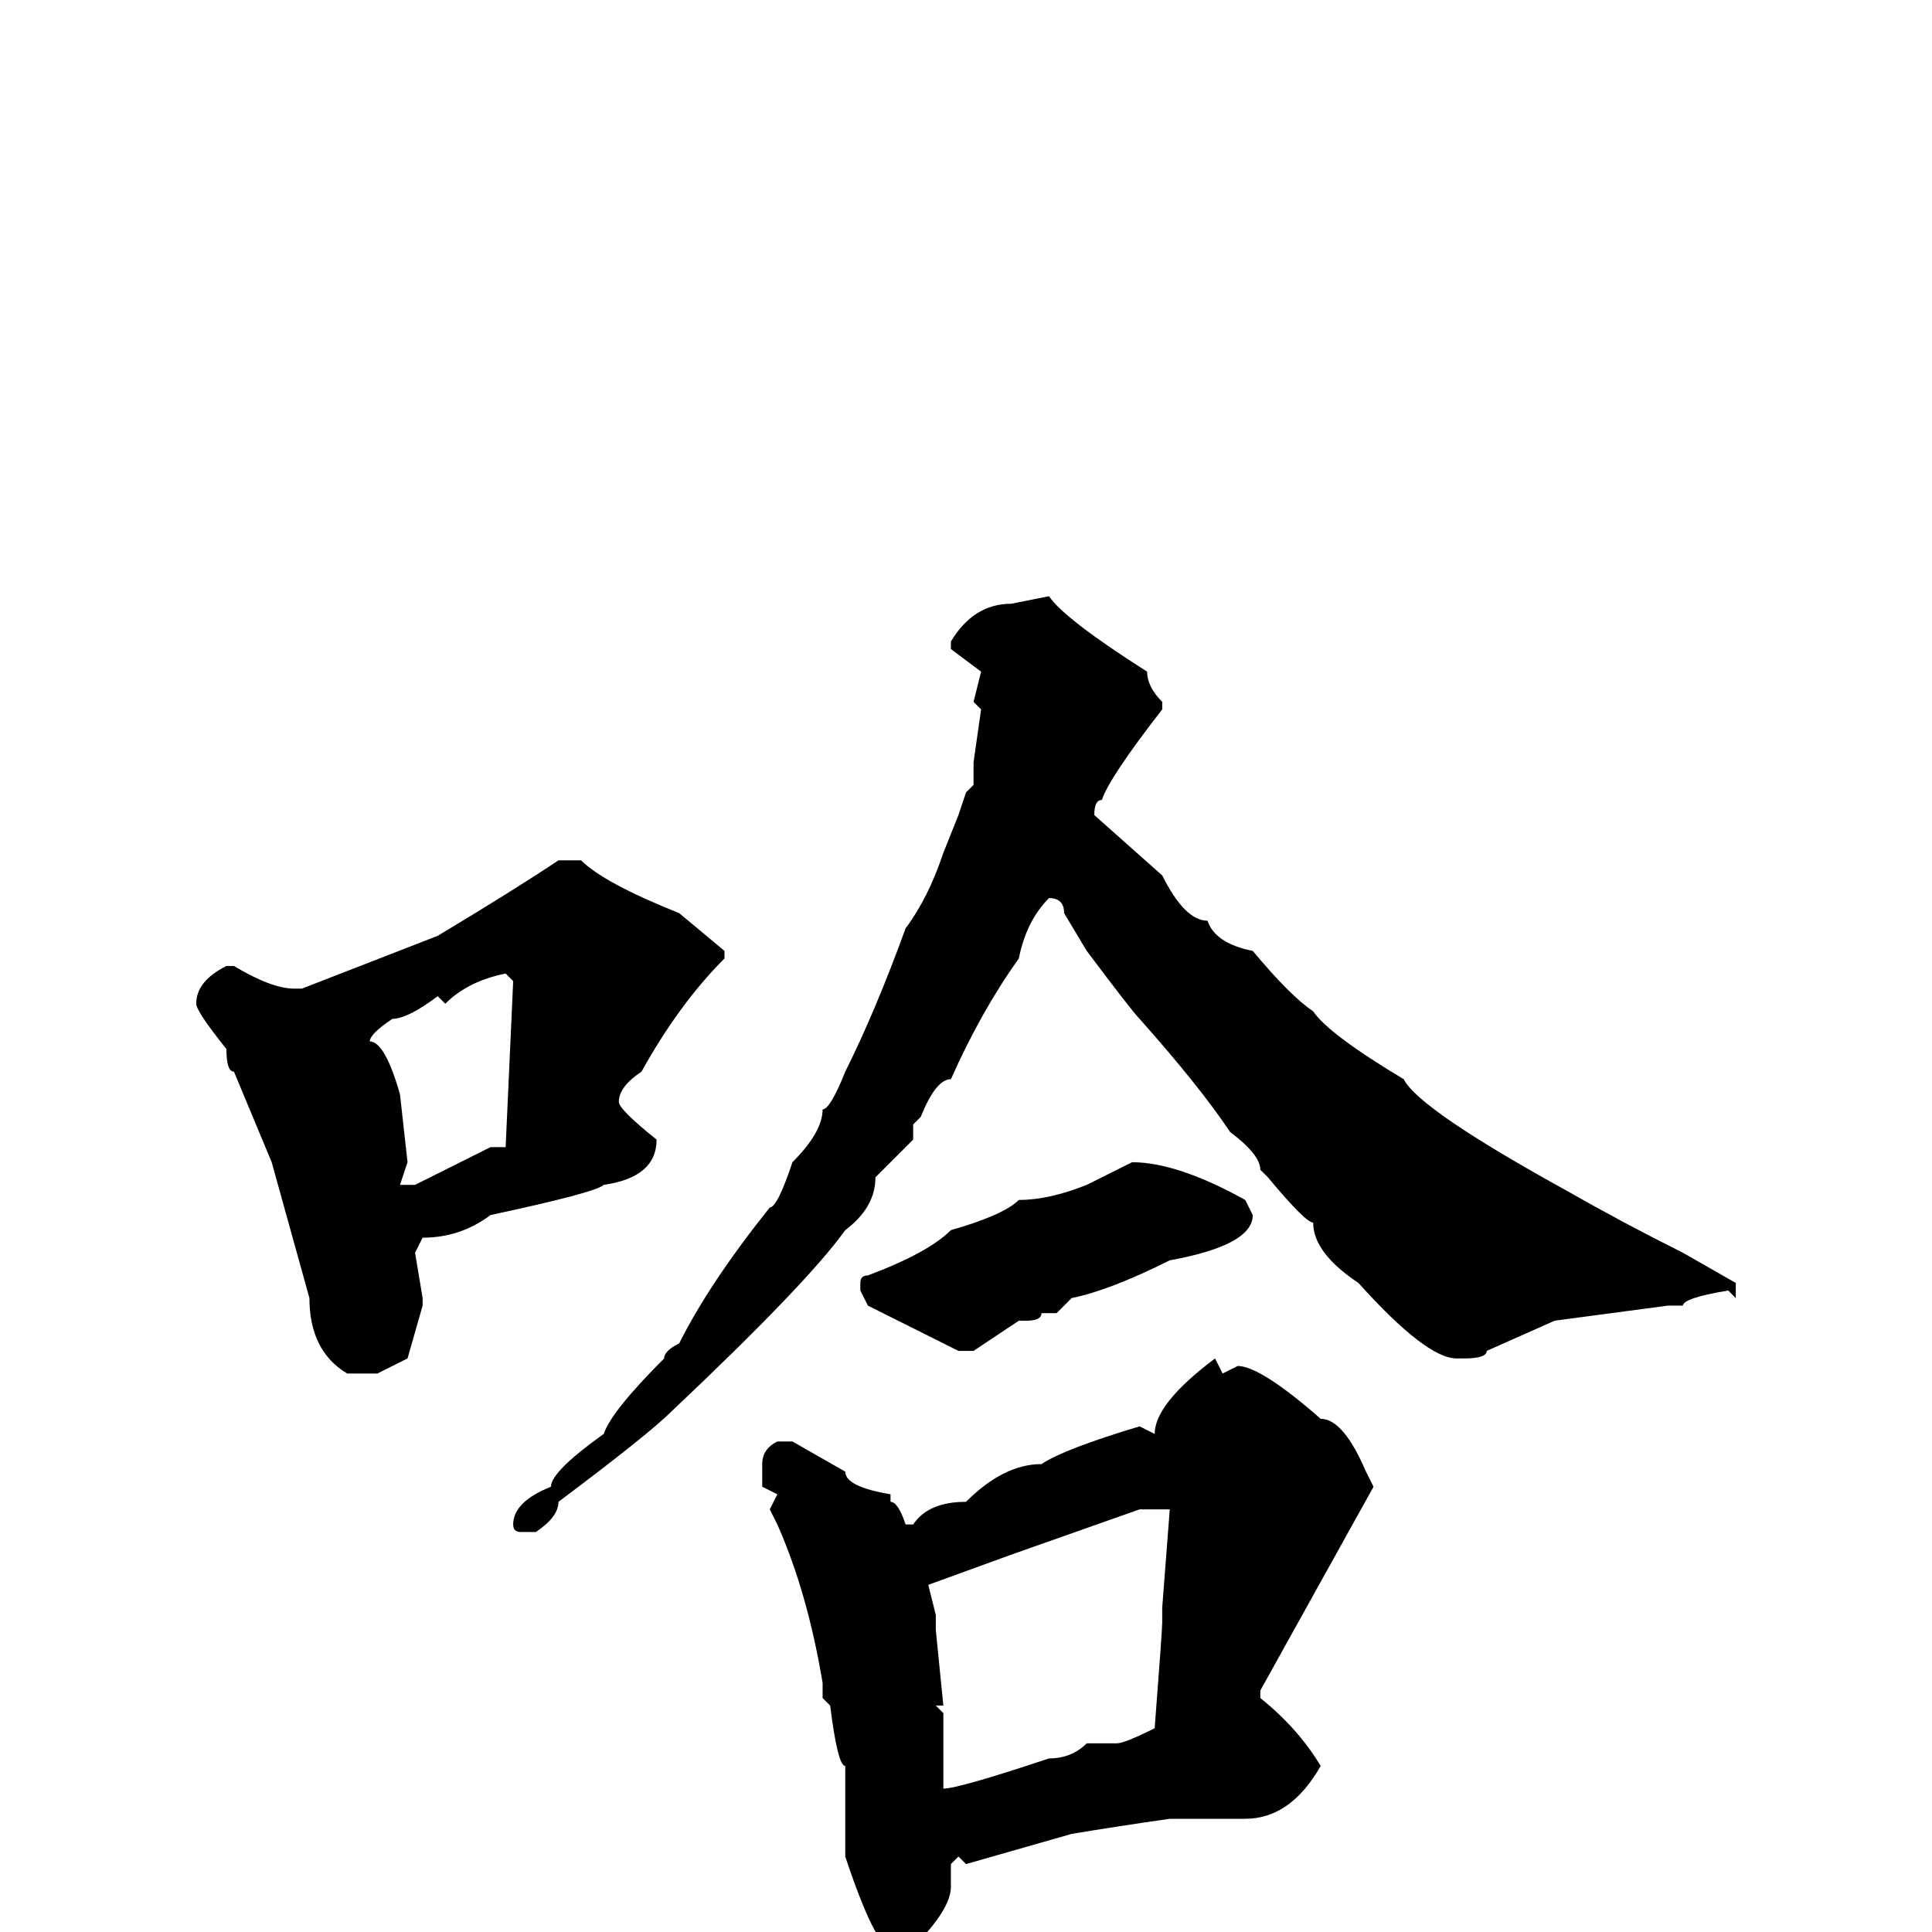 <svg xmlns="http://www.w3.org/2000/svg" viewBox="0 -256 256 256">
	<path fill="#000000" d="M139 -177Q141 -174 152 -167Q152 -165 154 -163V-162Q147 -153 146 -150Q145 -150 145 -148L154 -140Q157 -134 160 -134Q161 -131 166 -130Q171 -124 174 -122Q176 -119 186 -113Q188 -109 208 -98Q215 -94 223 -90L230 -86V-85V-84L229 -85Q223 -84 223 -83H221L206 -81L197 -77Q197 -76 194 -76H193Q189 -76 180 -86Q174 -90 174 -94Q173 -94 168 -100L167 -101Q167 -103 163 -106Q159 -112 151 -121Q150 -122 144 -130L141 -135Q141 -137 139 -137Q136 -134 135 -129Q130 -122 126 -113Q124 -113 122 -108L121 -107V-105Q119 -103 116 -100Q116 -96 112 -93Q107 -86 89 -69Q86 -66 74 -57Q74 -55 71 -53H69Q68 -53 68 -54Q68 -57 73 -59Q73 -61 80 -66Q81 -69 88 -76Q88 -77 90 -78Q94 -86 102 -96Q103 -96 105 -102Q109 -106 109 -109Q110 -109 112 -114Q116 -122 120 -133Q123 -137 125 -143L127 -148L128 -151L129 -152V-153V-155L130 -162L129 -163L130 -167L126 -170V-171Q129 -176 134 -176ZM77 -142Q80 -139 90 -135L96 -130V-129Q90 -123 85 -114Q82 -112 82 -110Q82 -109 87 -105Q87 -100 80 -99Q79 -98 65 -95Q61 -92 56 -92L55 -90L56 -84V-83L54 -76L50 -74H46Q41 -77 41 -84L36 -102L31 -114Q30 -114 30 -117Q26 -122 26 -123Q26 -126 30 -128H31Q36 -125 39 -125H40L58 -132Q68 -138 74 -142ZM59 -123L58 -124Q54 -121 52 -121Q49 -119 49 -118Q51 -118 53 -111L54 -102L53 -99H54H55L65 -104H67L68 -126L67 -127Q62 -126 59 -123ZM150 -102Q156 -102 165 -97L166 -95Q166 -91 155 -89Q147 -85 142 -84L140 -82H138Q138 -81 136 -81H135L129 -77H127L115 -83L114 -85V-86Q114 -87 115 -87Q123 -90 126 -93Q133 -95 135 -97Q139 -97 144 -99ZM161 -76L162 -74L164 -75Q167 -75 175 -68Q178 -68 181 -61L182 -59L167 -32V-31Q172 -27 175 -22Q171 -15 165 -15H161H155Q148 -14 142 -13L128 -9L127 -10L126 -9V-7V-6Q126 -3 121 2H118Q116 2 112 -10V-11V-15V-18V-22Q111 -22 110 -30L109 -31V-33Q107 -45 103 -54L102 -56L103 -58L101 -59V-62Q101 -64 103 -65H105L112 -61Q112 -59 118 -58V-57Q119 -57 120 -54H121Q123 -57 128 -57Q133 -62 138 -62Q141 -64 151 -67L153 -66Q153 -70 161 -76ZM123 -46L124 -42V-40L125 -30H124L125 -29V-28V-22V-20V-19Q127 -19 139 -23Q142 -23 144 -25H148Q149 -25 153 -27Q154 -40 154 -41V-43L155 -56H154H151L134 -50Z"/>
</svg>